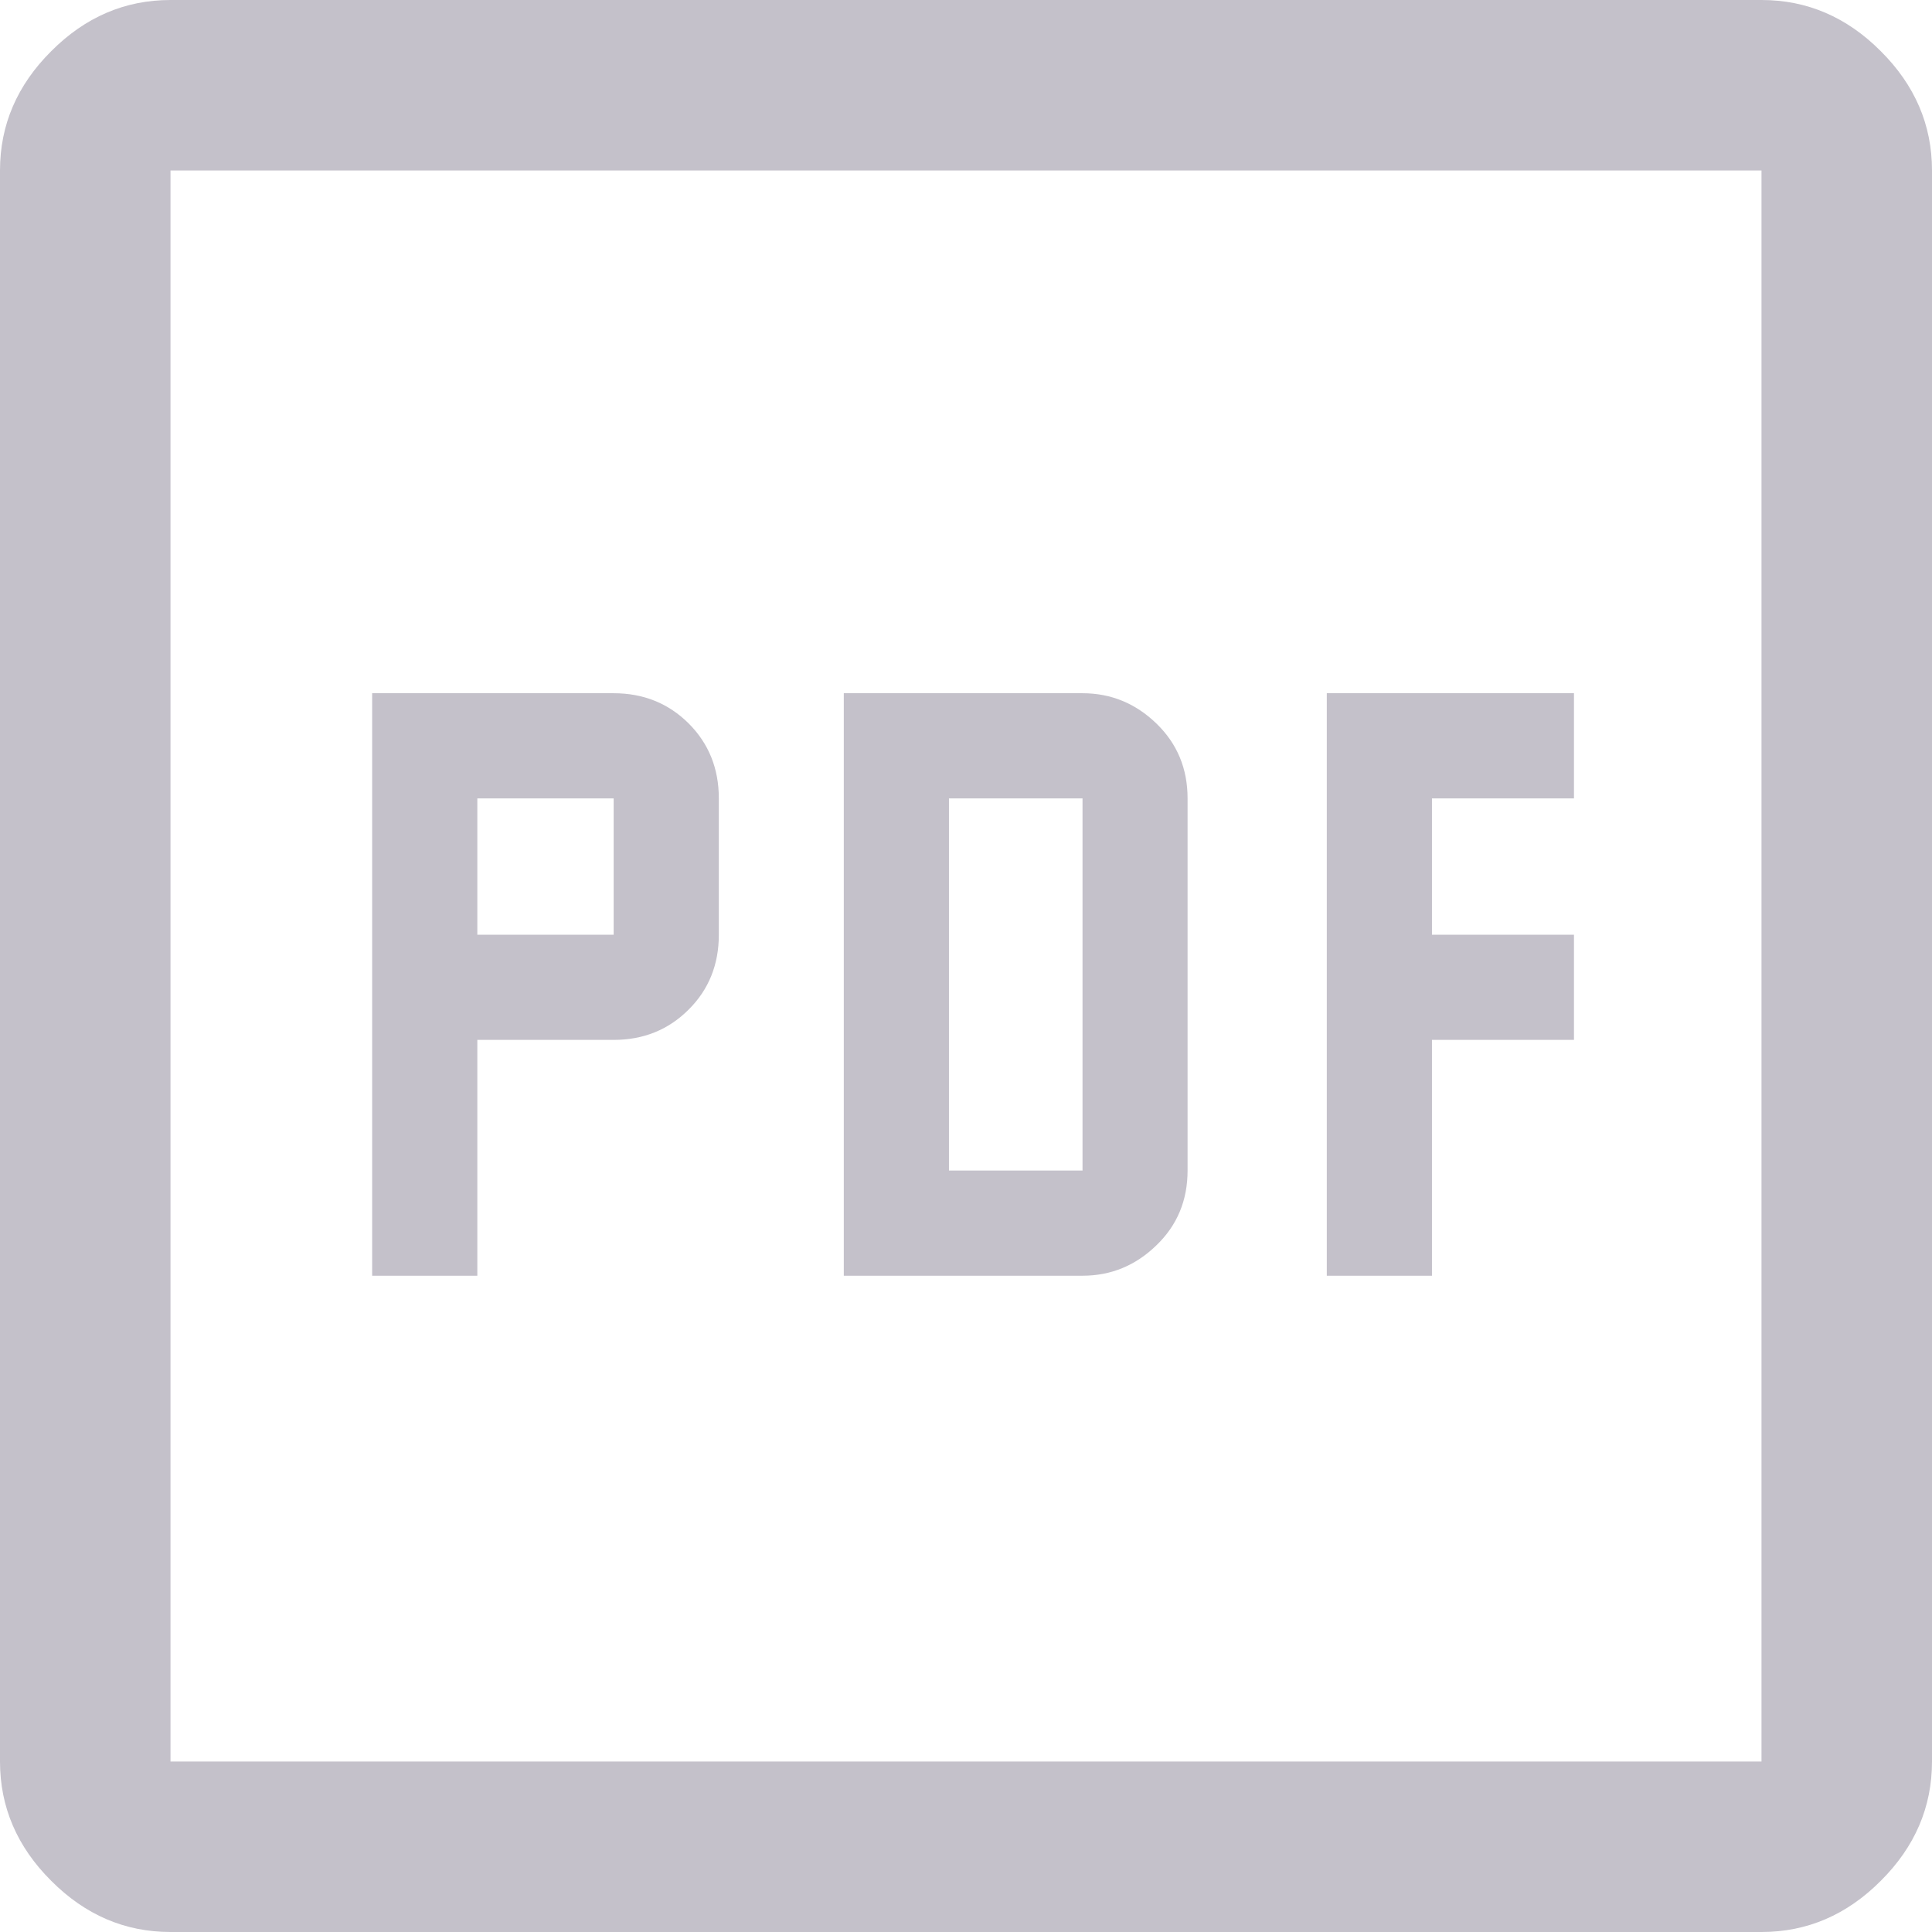 <svg width="16" height="16" viewBox="0 0 16 16" fill="none" xmlns="http://www.w3.org/2000/svg">
<path d="M3.082 10.565H3.953V8.612H5.082C5.329 8.612 5.536 8.528 5.703 8.361C5.87 8.195 5.953 7.988 5.953 7.741V6.612C5.953 6.365 5.87 6.158 5.703 5.991C5.536 5.825 5.329 5.741 5.082 5.741H3.082V10.565ZM3.953 7.741V6.612H5.082V7.741H3.953ZM6.988 10.565H8.965C9.2 10.565 9.404 10.481 9.576 10.314C9.749 10.148 9.835 9.941 9.835 9.694V6.612C9.835 6.365 9.749 6.158 9.576 5.991C9.404 5.825 9.2 5.741 8.965 5.741H6.988V10.565ZM7.859 9.694V6.612H8.965V9.694H7.859ZM10.988 10.565H11.859V8.612H13.035V7.741H11.859V6.612H13.035V5.741H10.988V10.565ZM1.412 16C1.035 16 0.706 15.859 0.424 15.576C0.141 15.294 0 14.965 0 14.588V1.412C0 1.035 0.141 0.706 0.424 0.424C0.706 0.141 1.035 0 1.412 0H14.588C14.965 0 15.294 0.141 15.576 0.424C15.859 0.706 16 1.035 16 1.412V14.588C16 14.965 15.859 15.294 15.576 15.576C15.294 15.859 14.965 16 14.588 16H1.412ZM1.412 14.588H14.588V1.412H1.412V14.588Z" fill="#C4C1CA"/>
</svg>
